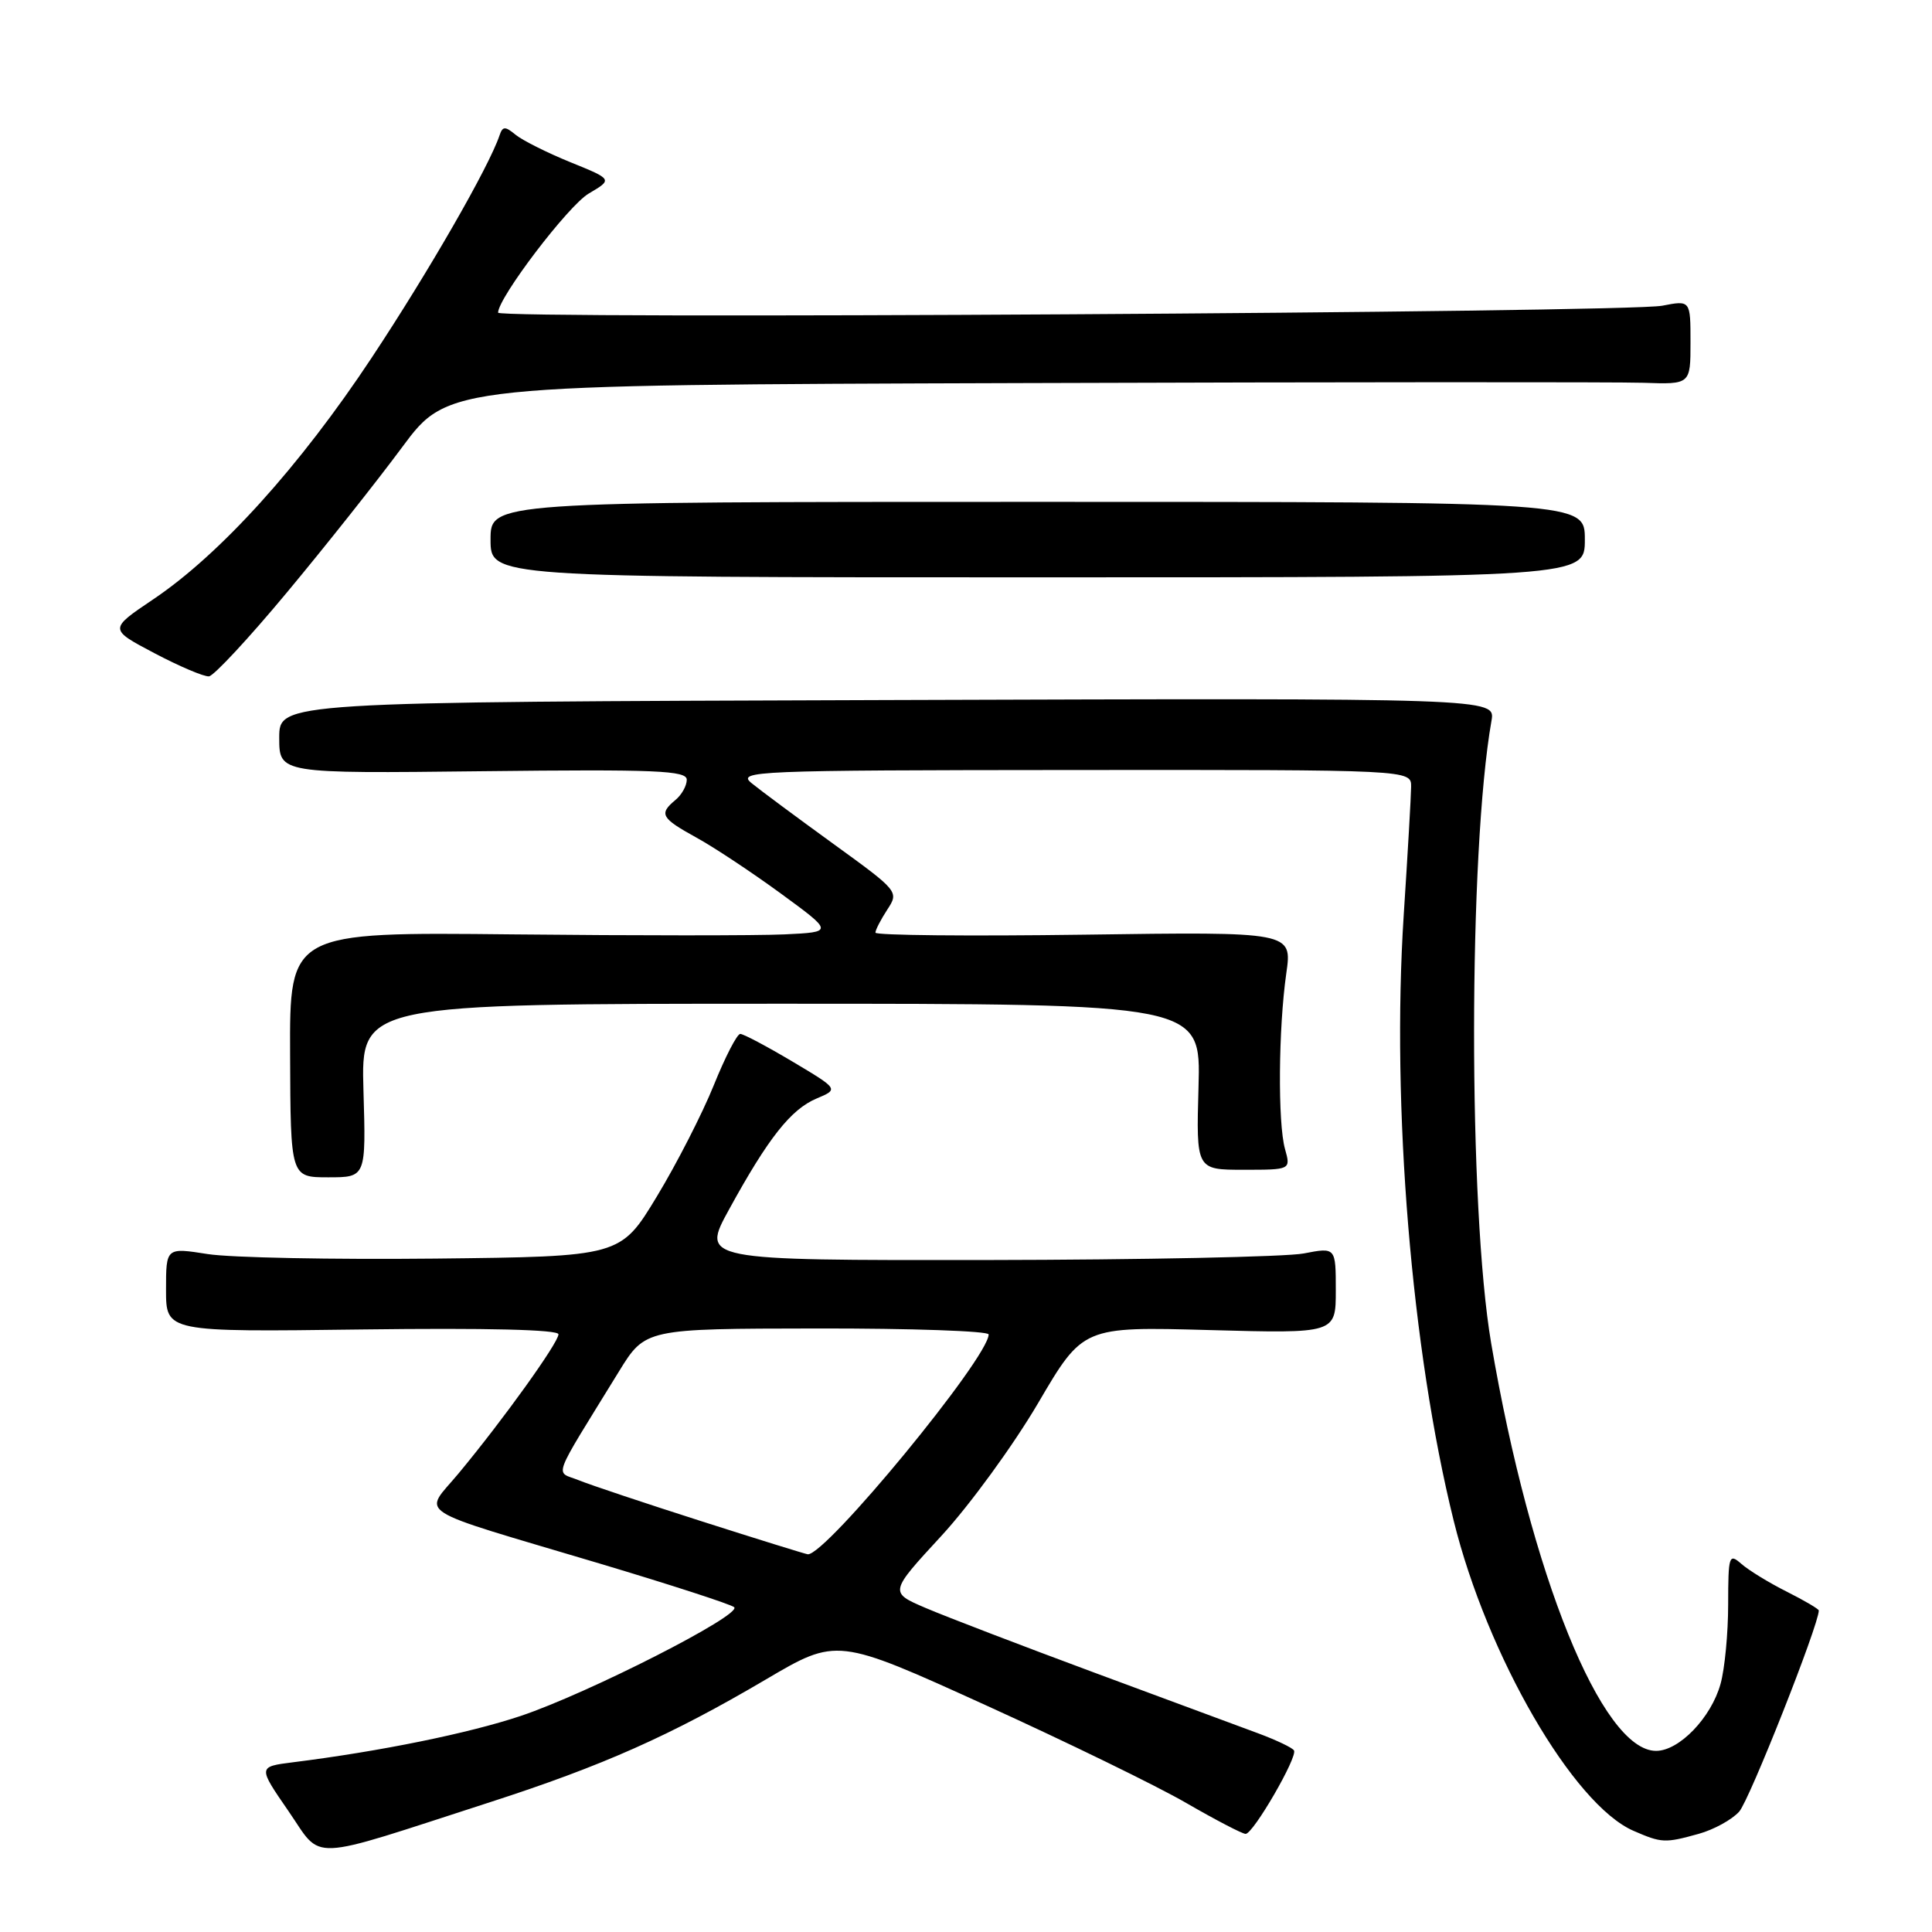 <?xml version="1.0" encoding="UTF-8" standalone="no"?>
<!DOCTYPE svg PUBLIC "-//W3C//DTD SVG 1.1//EN" "http://www.w3.org/Graphics/SVG/1.1/DTD/svg11.dtd" >
<svg xmlns="http://www.w3.org/2000/svg" xmlns:xlink="http://www.w3.org/1999/xlink" version="1.1" viewBox="0 0 256 256">
 <g >
 <path fill="currentColor"
d=" M 64.96 238.79 C 79.89 233.96 88.84 229.98 101.46 222.55 C 110.90 216.99 110.90 216.99 130.53 225.91 C 141.33 230.82 153.34 236.67 157.21 238.92 C 161.09 241.16 164.62 243.00 165.05 243.00 C 166.06 243.00 171.98 232.78 171.46 231.94 C 171.24 231.58 169.14 230.58 166.78 229.70 C 164.43 228.83 154.62 225.19 145.00 221.63 C 135.38 218.06 125.33 214.21 122.67 213.07 C 117.83 211.00 117.83 211.00 124.73 203.52 C 128.52 199.41 134.29 191.48 137.56 185.91 C 143.50 175.78 143.50 175.78 160.25 176.24 C 177.00 176.70 177.00 176.70 177.00 170.99 C 177.00 165.27 177.00 165.27 172.75 166.09 C 170.41 166.54 151.49 166.93 130.70 166.96 C 92.90 167.00 92.90 167.00 96.61 160.25 C 101.80 150.78 104.80 146.99 108.20 145.56 C 111.14 144.32 111.14 144.32 105.00 140.66 C 101.62 138.65 98.51 137.00 98.09 137.00 C 97.66 137.00 96.09 140.06 94.58 143.80 C 93.07 147.54 89.68 154.18 87.03 158.55 C 82.22 166.50 82.22 166.50 57.63 166.77 C 44.11 166.91 30.56 166.65 27.52 166.17 C 22.00 165.30 22.00 165.30 22.00 170.90 C 22.00 176.50 22.00 176.50 48.00 176.16 C 64.49 175.95 74.00 176.18 74.00 176.80 C 74.00 177.91 66.66 188.14 60.76 195.24 C 56.09 200.87 54.15 199.63 79.40 207.16 C 88.80 209.97 96.85 212.58 97.28 212.96 C 98.39 213.96 77.94 224.37 69.00 227.37 C 62.09 229.68 50.34 232.07 38.83 233.51 C 34.17 234.10 34.17 234.10 38.21 239.96 C 42.84 246.66 40.28 246.77 64.96 238.79 Z  M 225.10 242.99 C 227.08 242.44 229.49 241.12 230.45 240.05 C 231.79 238.58 241.00 215.30 241.00 213.40 C 241.00 213.20 239.09 212.08 236.75 210.90 C 234.41 209.73 231.71 208.07 230.75 207.23 C 229.10 205.78 229.00 206.10 228.99 212.60 C 228.99 216.39 228.54 221.13 227.98 223.13 C 226.74 227.60 222.50 232.00 219.44 232.00 C 212.26 232.00 202.81 208.63 197.59 178.00 C 194.55 160.16 194.57 112.87 197.63 95.50 C 198.15 92.50 198.15 92.50 117.58 92.76 C 37.00 93.02 37.00 93.02 37.00 97.76 C 37.00 102.50 37.00 102.50 64.00 102.19 C 86.95 101.93 91.00 102.10 91.00 103.32 C 91.00 104.11 90.33 105.32 89.50 106.00 C 87.28 107.85 87.59 108.40 92.25 110.97 C 94.59 112.25 99.64 115.60 103.47 118.40 C 110.44 123.50 110.44 123.50 103.97 123.81 C 100.41 123.98 84.20 123.98 67.94 123.81 C 38.37 123.50 38.37 123.50 38.44 139.75 C 38.50 156.00 38.50 156.00 43.50 156.00 C 48.50 156.00 48.50 156.00 48.16 144.50 C 47.83 133.00 47.83 133.00 103.48 133.00 C 159.12 133.00 159.12 133.00 158.81 144.00 C 158.50 155.00 158.50 155.00 164.77 155.00 C 171.04 155.00 171.04 155.00 170.27 152.25 C 169.30 148.80 169.40 136.26 170.44 128.98 C 171.23 123.46 171.23 123.46 143.62 123.85 C 128.43 124.06 116.00 123.94 116.00 123.58 C 116.00 123.22 116.71 121.85 117.57 120.53 C 119.13 118.15 119.06 118.07 110.43 111.82 C 105.63 108.34 100.76 104.73 99.60 103.78 C 97.61 102.16 99.81 102.06 142.25 102.03 C 187.00 102.00 187.00 102.00 186.98 104.25 C 186.97 105.49 186.53 113.14 186.00 121.25 C 184.36 146.60 187.02 178.87 192.62 201.50 C 197.06 219.44 208.47 239.12 216.44 242.59 C 220.19 244.22 220.60 244.24 225.10 242.99 Z  M 38.02 78.50 C 43.06 72.45 49.93 63.79 53.29 59.25 C 59.41 51.00 59.41 51.00 135.46 50.76 C 177.28 50.62 214.31 50.61 217.75 50.72 C 224.00 50.94 224.00 50.94 224.00 45.36 C 224.00 39.78 224.00 39.78 220.25 40.51 C 215.53 41.43 66.00 42.32 66.00 41.43 C 66.00 39.46 75.31 27.22 78.02 25.64 C 81.19 23.77 81.19 23.77 75.57 21.49 C 72.48 20.23 69.21 18.59 68.31 17.85 C 66.93 16.71 66.60 16.72 66.19 17.94 C 64.79 22.11 56.81 35.99 49.23 47.43 C 39.73 61.78 29.16 73.47 20.28 79.43 C 14.43 83.37 14.43 83.37 20.46 86.55 C 23.78 88.30 27.03 89.68 27.69 89.62 C 28.34 89.55 32.99 84.55 38.02 78.50 Z  M 210.00 71.50 C 210.00 66.50 210.00 66.50 137.50 66.50 C 65.00 66.50 65.00 66.50 65.00 71.50 C 65.00 76.50 65.00 76.50 137.50 76.50 C 210.00 76.50 210.00 76.50 210.00 71.50 Z  M 93.00 201.59 C 85.58 199.22 78.24 196.77 76.69 196.14 C 73.53 194.86 72.91 196.53 82.00 181.75 C 85.50 176.06 85.50 176.06 108.25 176.03 C 120.76 176.01 131.00 176.37 131.00 176.82 C 131.00 179.89 109.37 206.17 107.03 205.95 C 106.74 205.92 100.42 203.96 93.00 201.59 Z "/>
</g>
</svg>